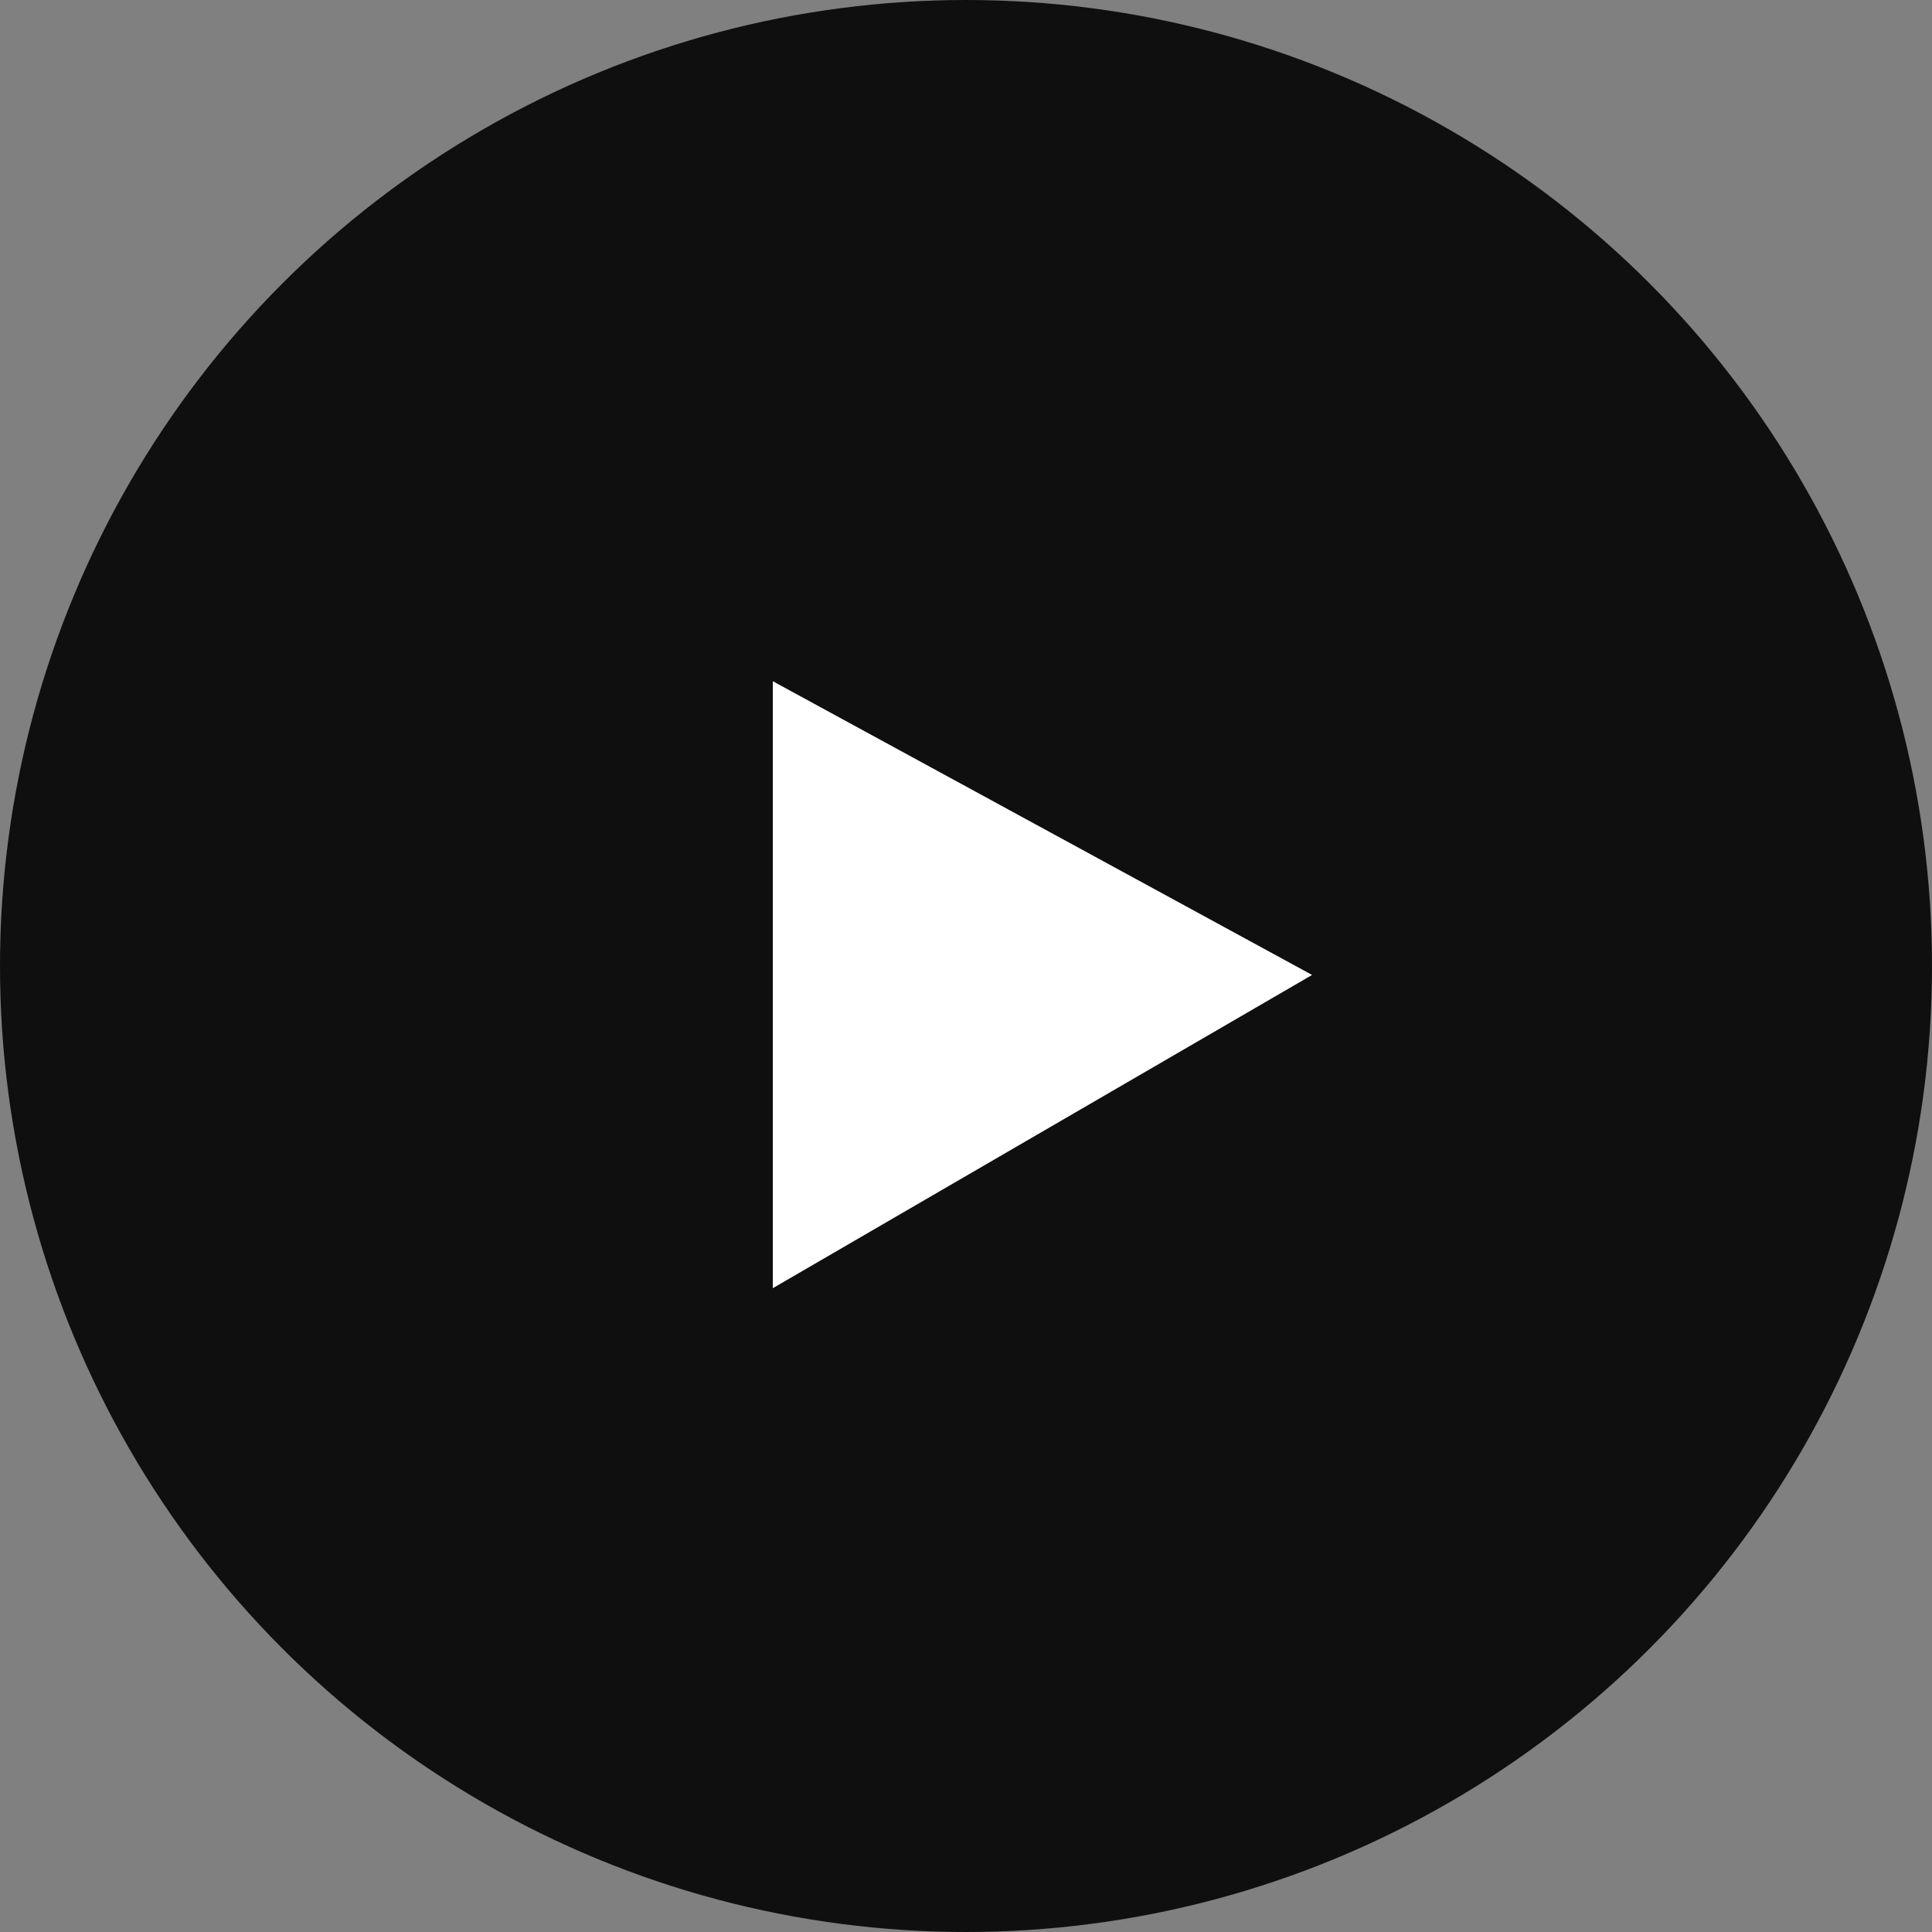 <svg xmlns="http://www.w3.org/2000/svg" viewBox="0 0 30 30">
  <rect x="0" y="0" width="30" height="30" fill="#808080" stroke="none"/>
  <defs>
    <style>
      .cls-1 {
        fill: #100f0f;
      }

      .cls-2 {
        fill: #fff;
      }
    </style>
  </defs>
  <g id="arrow-next-dep" transform="translate(555 1991) rotate(180)">
    <g id="Group_2300" data-name="Group 2300" transform="translate(555 1991) rotate(180)">
      <circle id="Ellipse_27" data-name="Ellipse 27" class="cls-1" cx="15" cy="15" r="15"/>
      <path id="Path_1213" data-name="Path 1213" class="cls-2" d="M12.216,17.3V7.875l8.374,4.561Z" transform="translate(-0.216 2.703)"/>
    </g>
  </g>
</svg>
